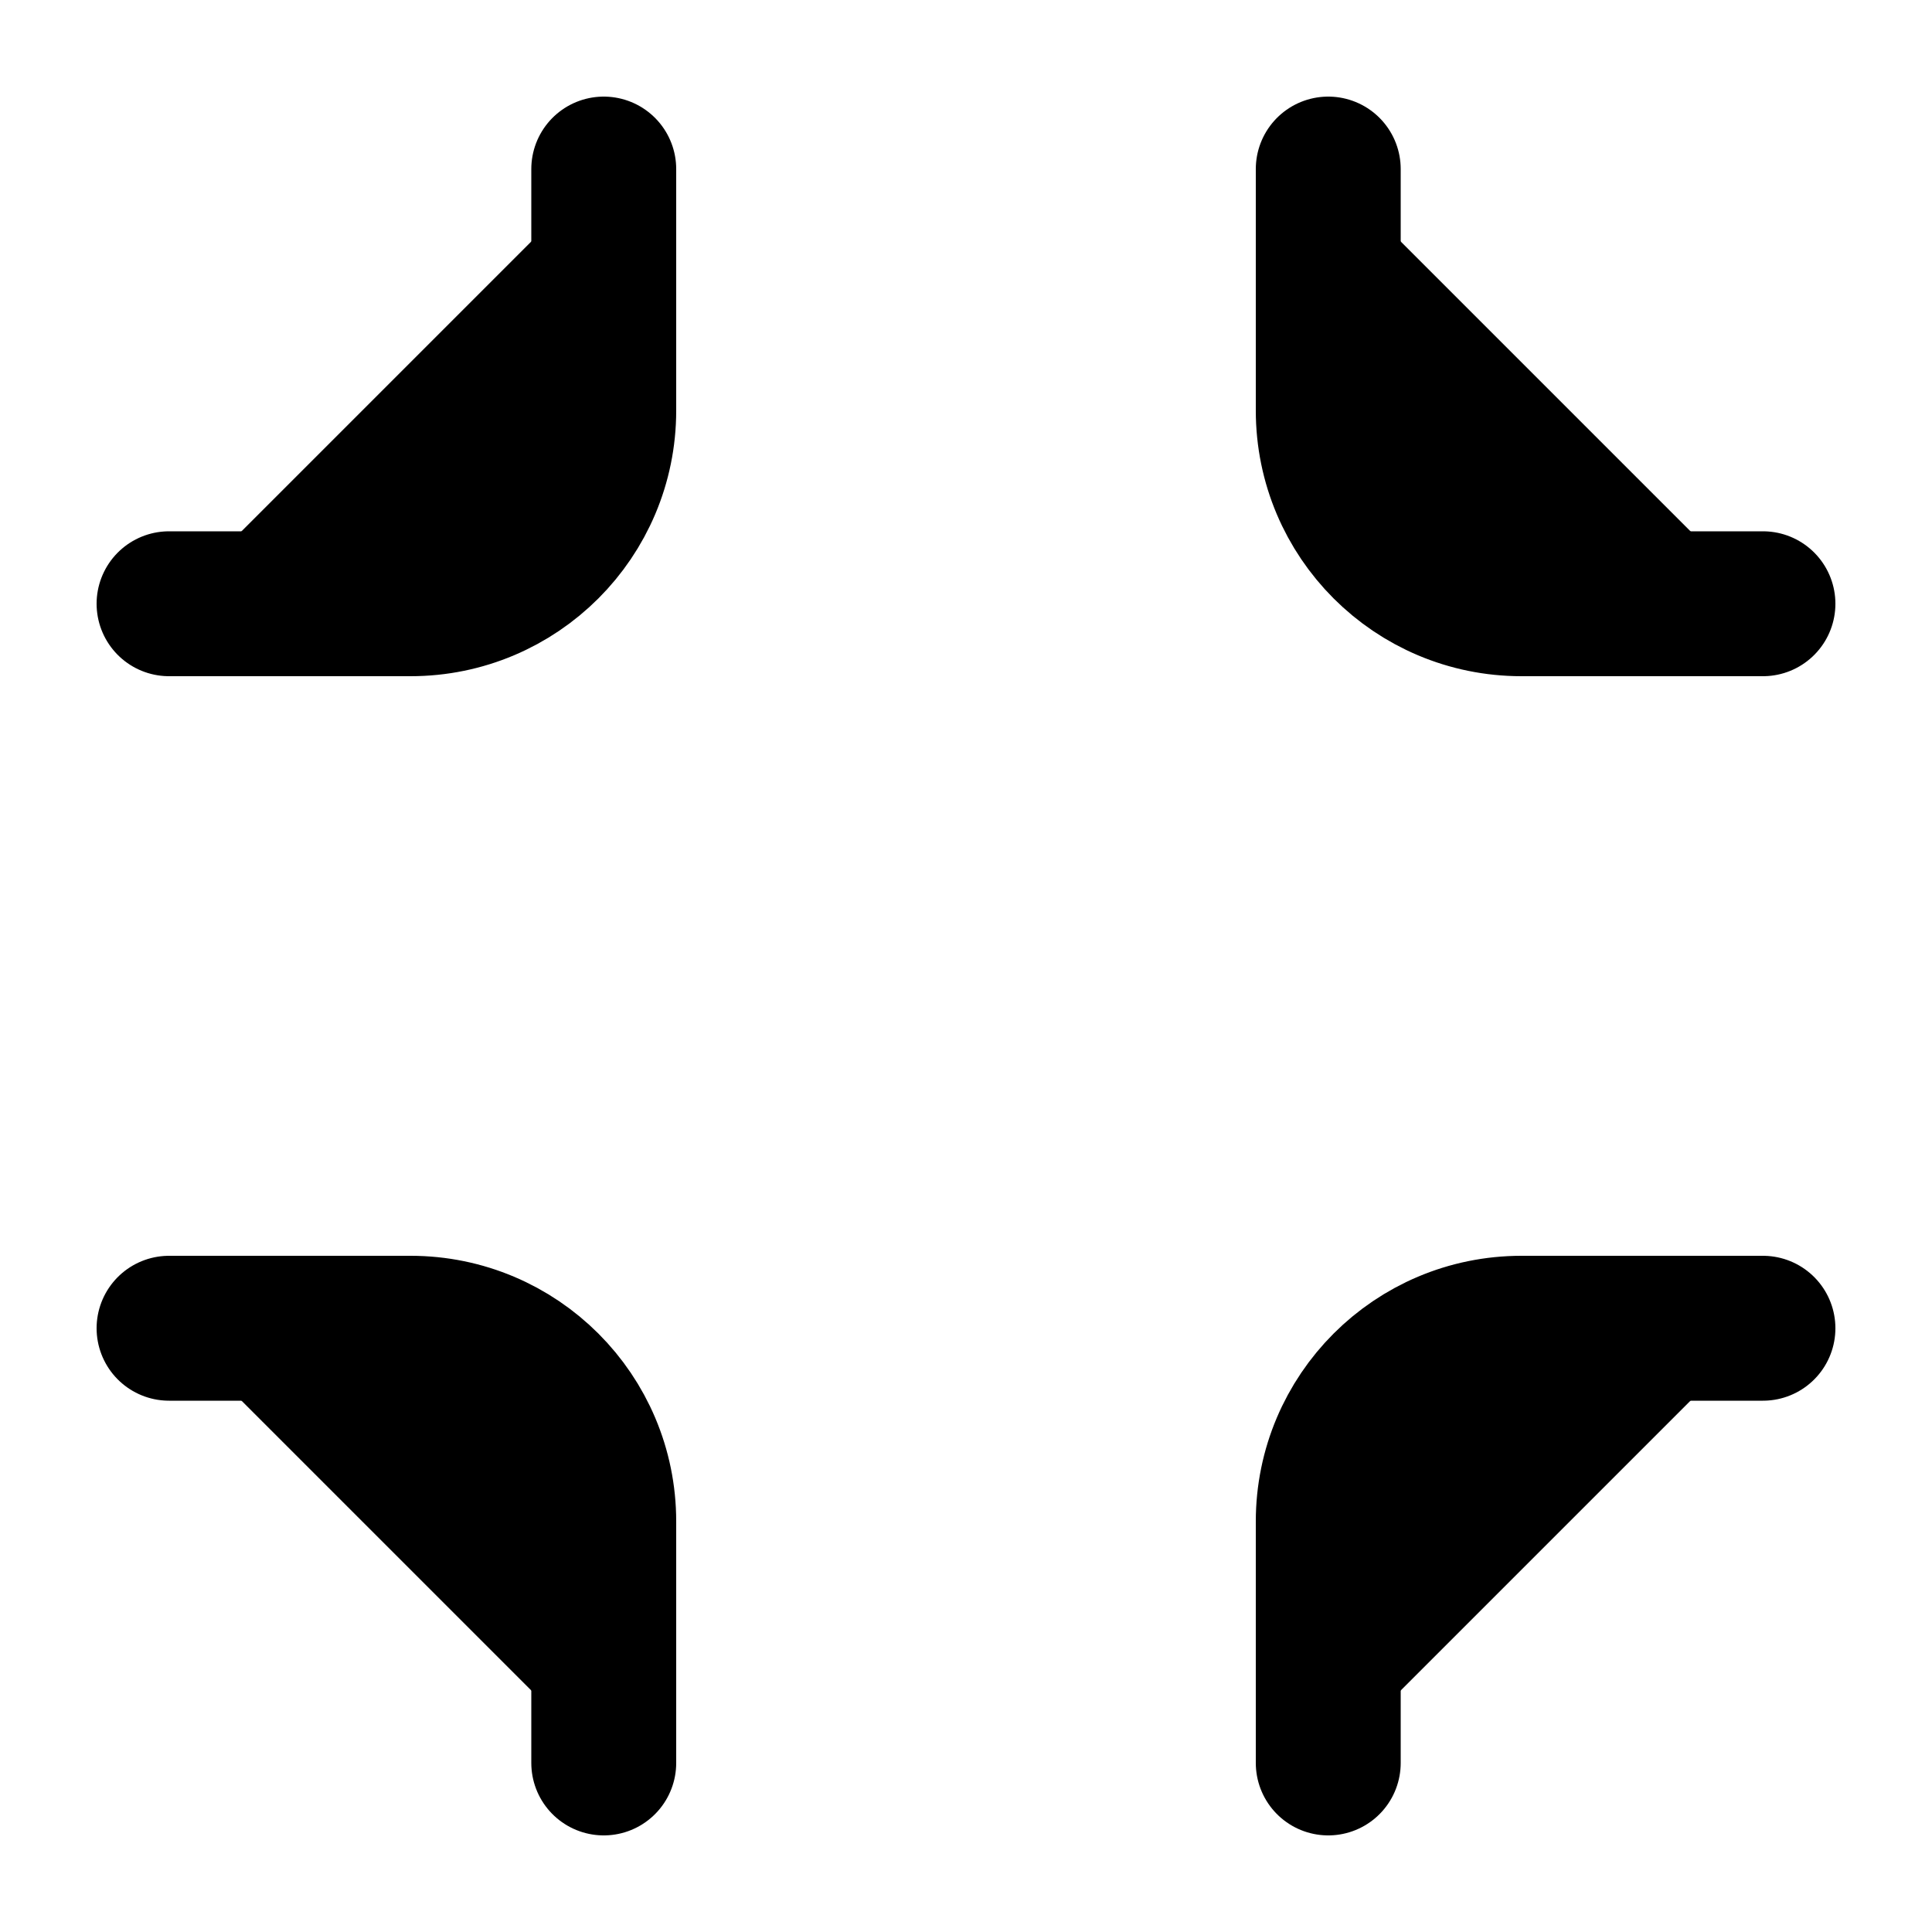 <svg width="20" height="20" viewBox="0 0 20 20" fill="currentColor" xmlns="http://www.w3.org/2000/svg">
<path d="M1.75 6.25H4.25C5.355 6.25 6.25 5.355 6.25 4.25V1.75M13.75 1.75V4.25C13.75 5.355 14.645 6.25 15.75 6.25H18.25M18.25 13.75H15.75C14.645 13.75 13.75 14.645 13.75 15.75V18.25M1.75 13.75H4.25C5.355 13.75 6.25 14.645 6.25 15.75V18.25" stroke="black" stroke-width="1.5" stroke-linecap="round" stroke-linejoin="round"/>
</svg>
